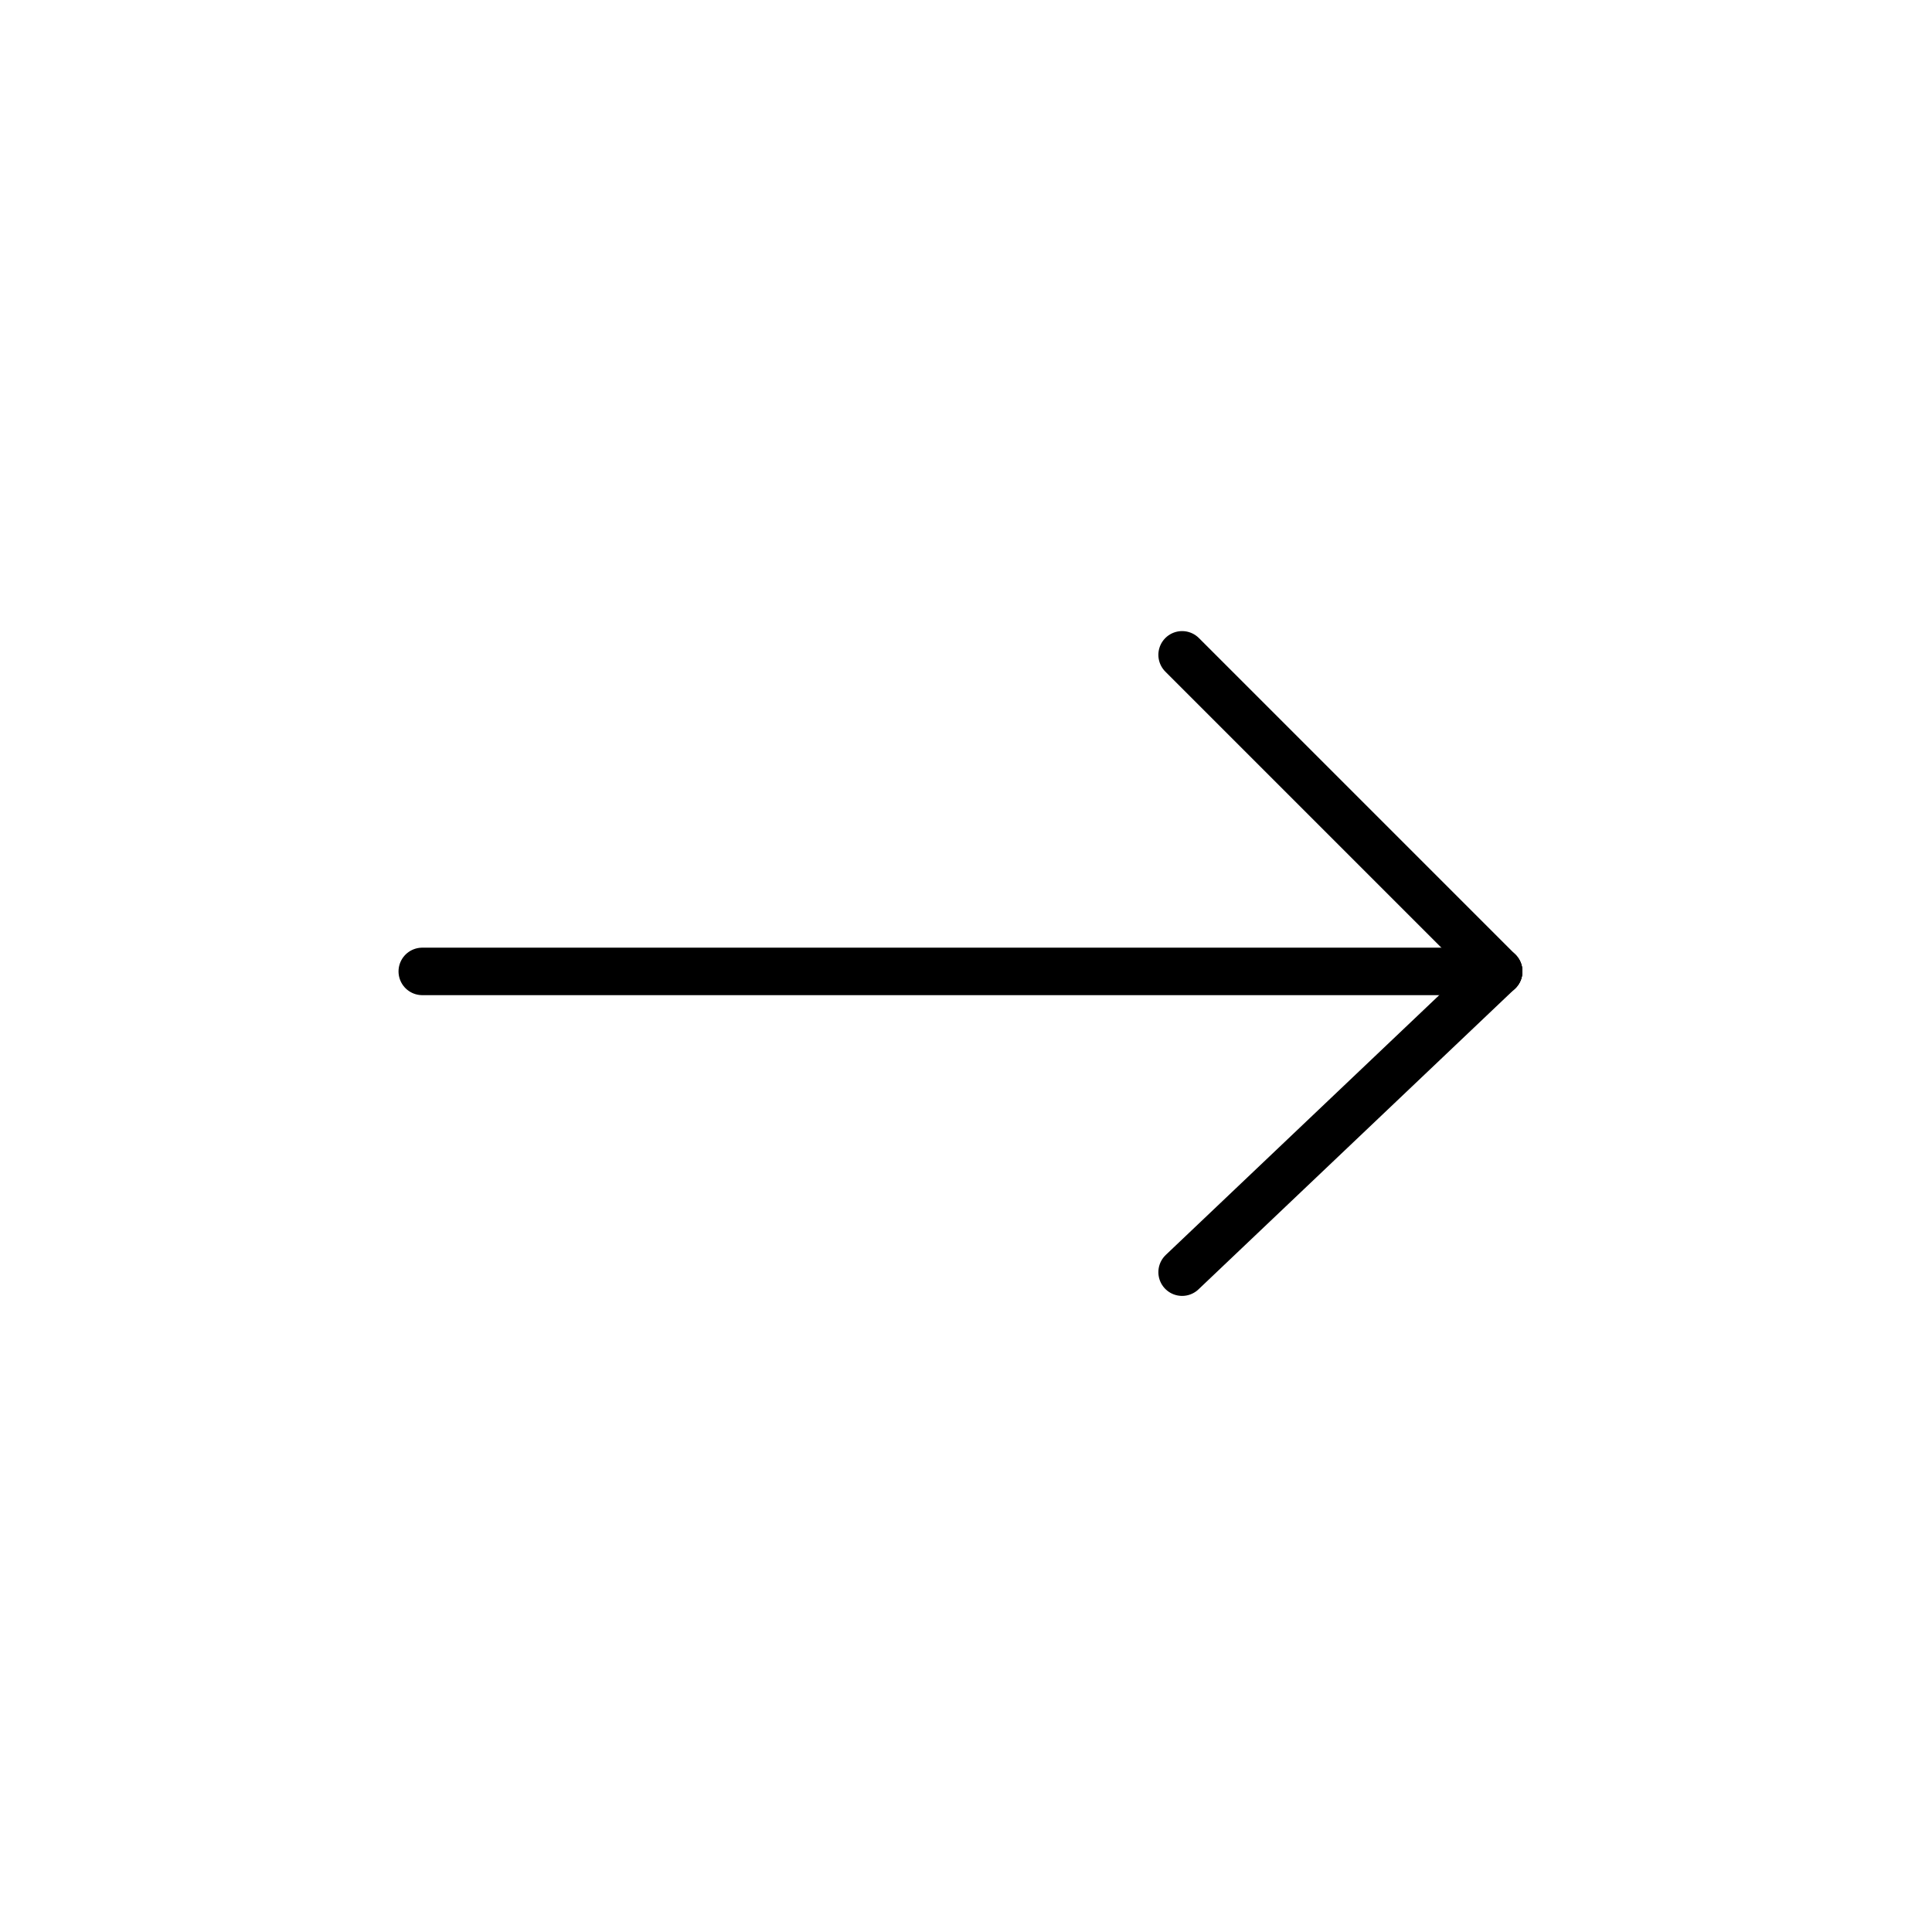 <svg width="85" height="85" viewBox="0 0 85 85" fill="none" xmlns="http://www.w3.org/2000/svg">
<g clip-path="url(#clip0_9_150)">
<path d="M18.578 42.738H65.935" stroke="black" stroke-width="2.089" stroke-linecap="round" stroke-linejoin="round"/>
<path d="M52.008 55.97L65.936 42.738" stroke="black" stroke-width="2.089" stroke-linecap="round" stroke-linejoin="round"/>
<path d="M52.008 28.81L65.936 42.738" stroke="black" stroke-width="2.089" stroke-linecap="round" stroke-linejoin="round"/>
</g>
<defs>
<clipPath id="clip0_9_150">
<rect width="83.688" height="83.688" fill="white" transform="translate(0.352 0.604)"/>
</clipPath>
</defs>
</svg>
